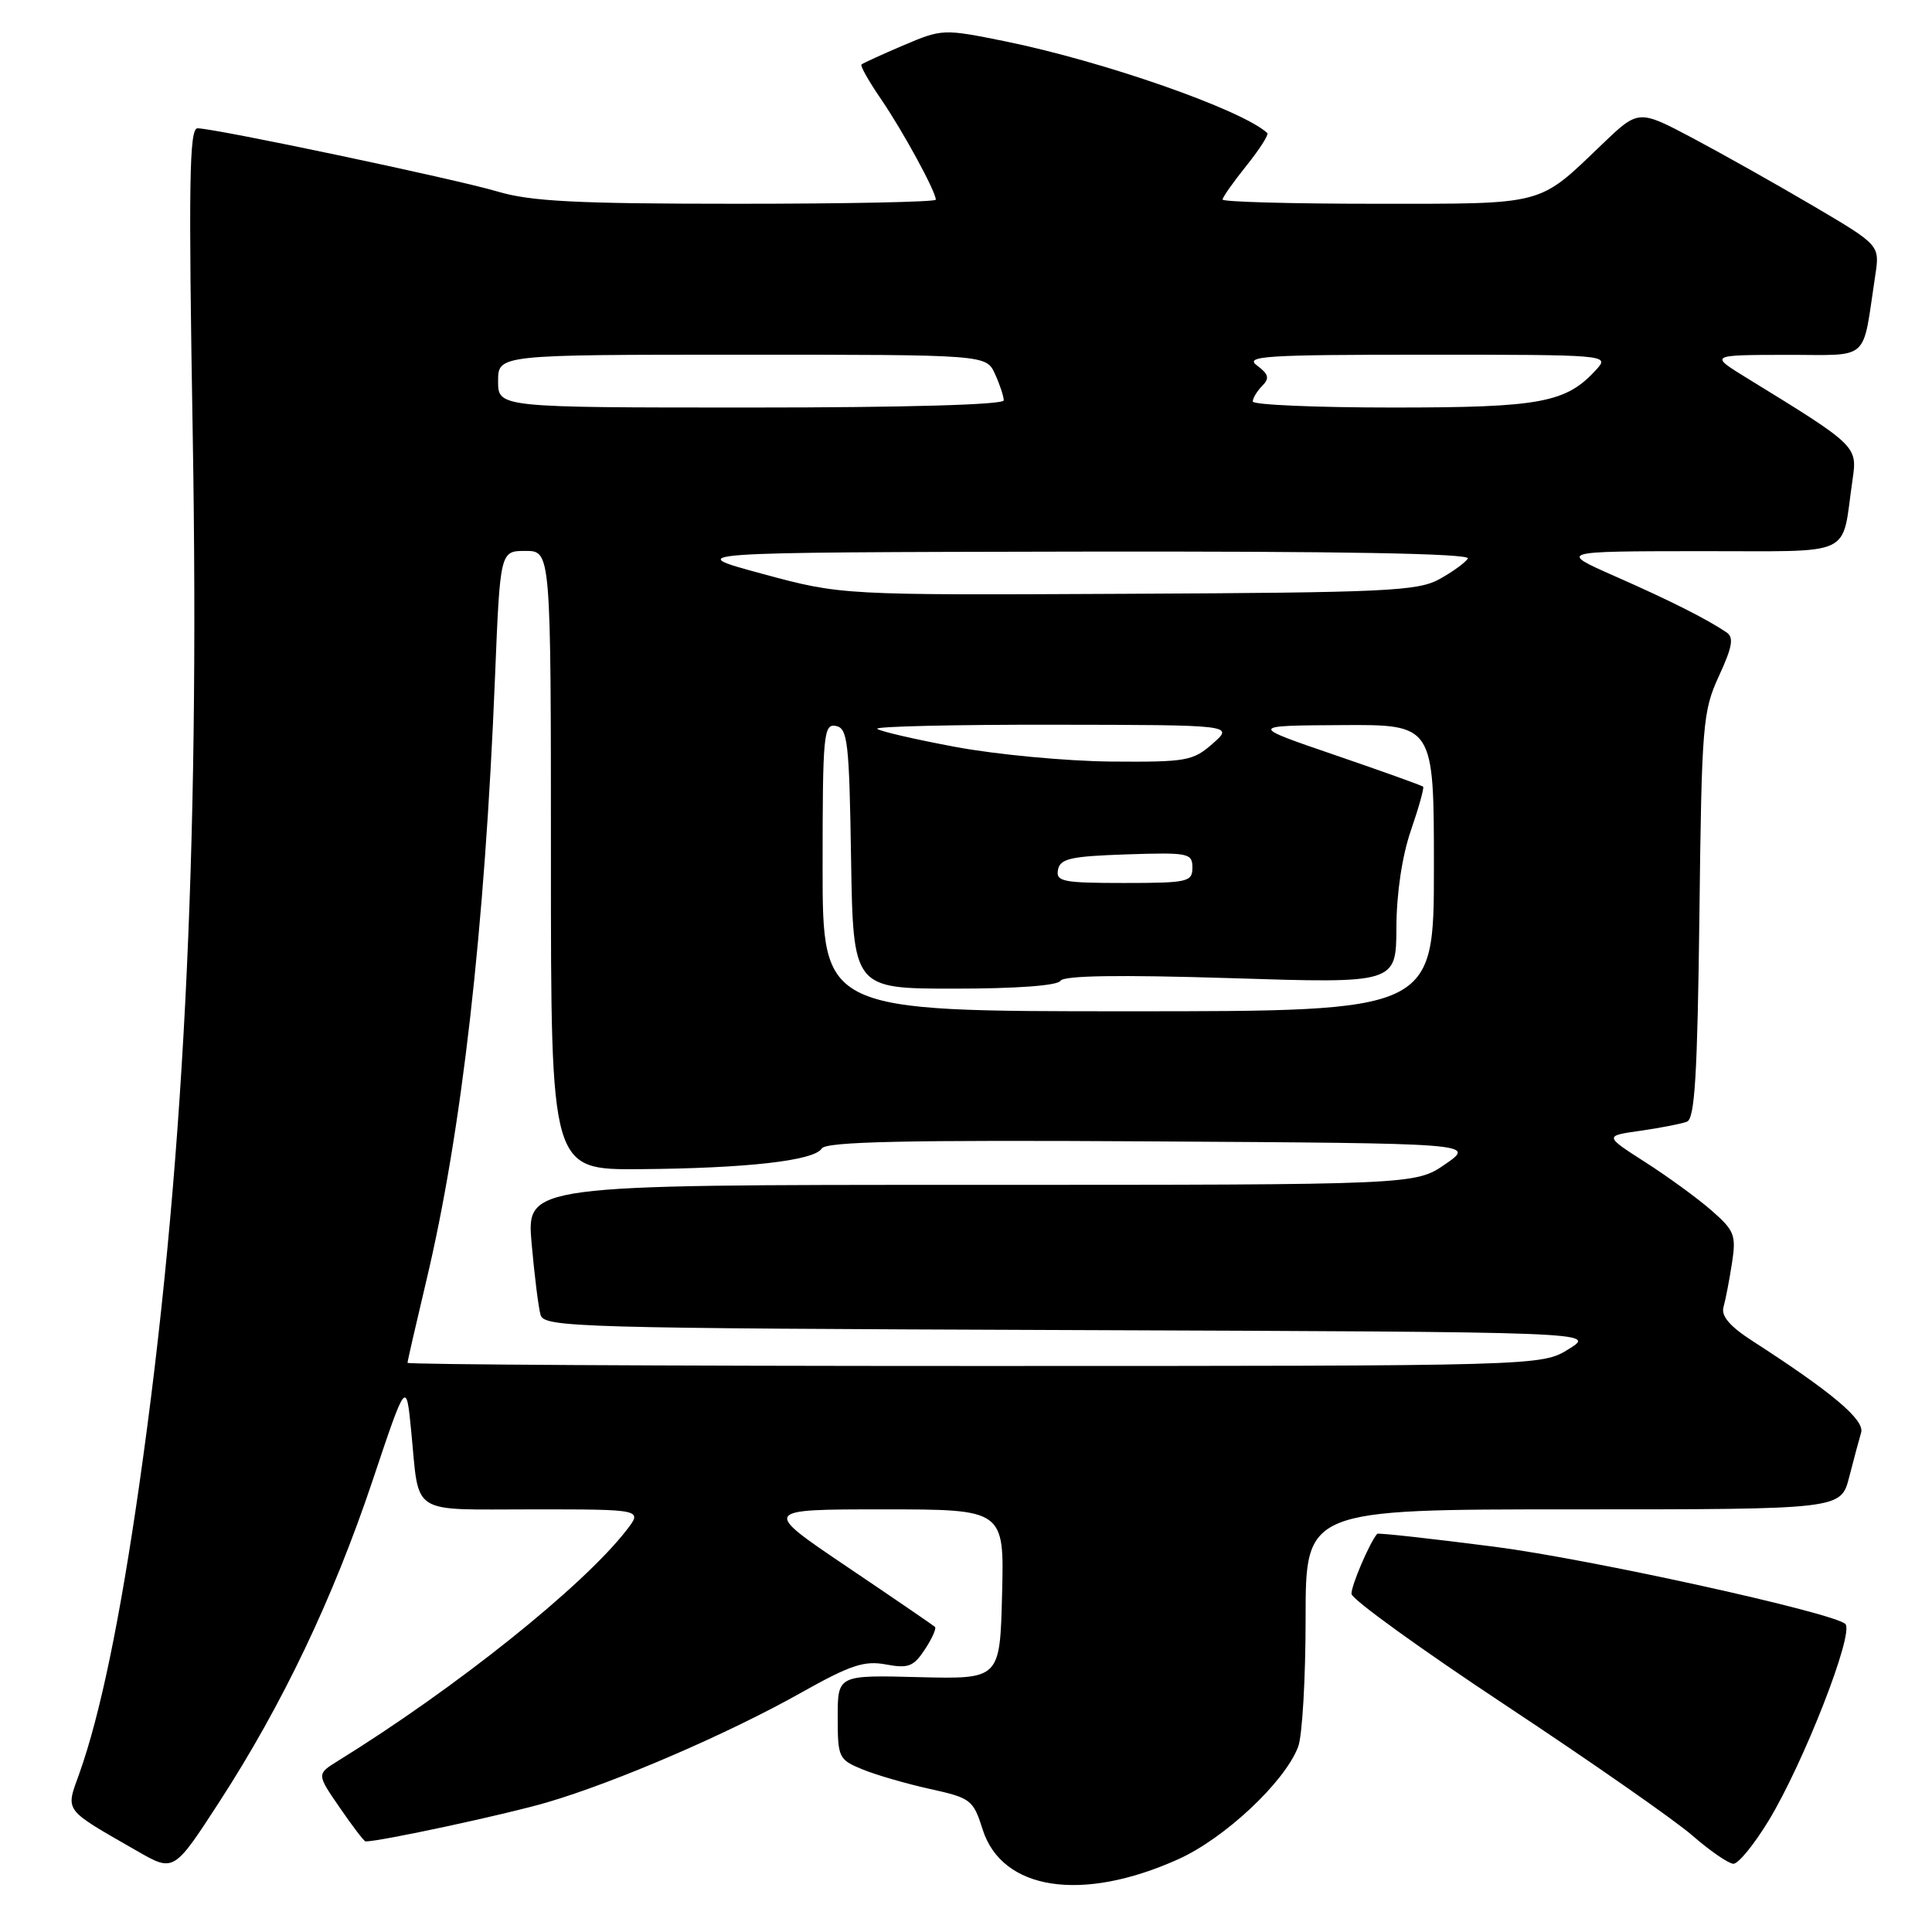 <?xml version="1.0" encoding="UTF-8" standalone="no"?>
<!DOCTYPE svg PUBLIC "-//W3C//DTD SVG 1.1//EN" "http://www.w3.org/Graphics/SVG/1.1/DTD/svg11.dtd" >
<svg xmlns="http://www.w3.org/2000/svg" xmlns:xlink="http://www.w3.org/1999/xlink" version="1.1" viewBox="0 0 256 256">
 <g >
 <path fill="currentColor"
d=" M 156.10 246.37 C 162.26 243.61 170.24 236.13 172.01 231.46 C 172.56 230.04 173.00 222.37 173.00 214.43 C 173.00 200.00 173.00 200.00 208.46 200.00 C 243.92 200.00 243.92 200.00 245.02 195.75 C 245.62 193.41 246.34 190.74 246.61 189.82 C 247.09 188.14 242.76 184.49 232.20 177.68 C 229.21 175.75 228.04 174.38 228.37 173.20 C 228.64 172.27 229.14 169.66 229.49 167.41 C 230.07 163.66 229.84 163.07 226.80 160.41 C 224.98 158.81 221.03 155.93 218.03 154.01 C 212.57 150.51 212.57 150.51 217.38 149.83 C 220.03 149.45 222.80 148.91 223.53 148.63 C 224.57 148.23 224.92 142.43 225.18 121.31 C 225.48 95.91 225.62 94.24 227.77 89.57 C 229.55 85.71 229.77 84.46 228.77 83.79 C 226.15 82.02 221.27 79.56 214.00 76.36 C 206.50 73.05 206.50 73.05 225.17 73.03 C 246.18 73.00 243.93 74.05 245.48 63.50 C 246.12 59.11 246.03 59.03 231.50 50.11 C 226.50 47.04 226.50 47.04 236.64 47.02 C 248.01 47.00 246.70 48.16 248.48 36.50 C 249.09 32.49 249.09 32.49 240.30 27.31 C 235.46 24.46 228.26 20.41 224.31 18.31 C 217.11 14.50 217.11 14.50 212.31 19.10 C 203.73 27.32 204.94 27.00 182.28 27.00 C 171.12 27.00 162.00 26.75 162.00 26.44 C 162.00 26.13 163.43 24.11 165.17 21.94 C 166.91 19.77 168.15 17.83 167.92 17.62 C 164.50 14.51 146.19 8.11 133.07 5.45 C 125.01 3.82 124.82 3.83 119.70 6.01 C 116.84 7.23 114.34 8.37 114.15 8.55 C 113.96 8.72 115.14 10.80 116.77 13.18 C 119.65 17.39 124.00 25.38 124.00 26.46 C 124.00 26.76 112.16 27.00 97.68 27.00 C 76.35 27.00 70.33 26.69 65.93 25.38 C 60.30 23.71 28.51 17.01 26.17 17.00 C 25.08 17.00 24.97 24.22 25.54 57.75 C 26.48 113.46 24.31 155.89 18.45 196.78 C 15.88 214.70 13.27 227.27 10.51 235.00 C 8.68 240.11 8.30 239.60 18.19 245.28 C 23.03 248.06 23.03 248.06 29.05 238.78 C 37.44 225.84 44.14 211.78 49.37 196.18 C 53.83 182.86 53.83 182.86 54.49 189.68 C 55.60 200.95 54.11 200.00 70.64 200.00 C 85.15 200.00 85.15 200.00 83.02 202.75 C 77.25 210.20 60.43 223.65 44.73 233.36 C 41.96 235.08 41.96 235.08 45.03 239.54 C 46.71 241.99 48.25 244.00 48.44 244.00 C 50.42 244.00 67.06 240.42 72.47 238.83 C 81.64 236.14 96.51 229.72 106.19 224.27 C 112.69 220.62 114.53 220.01 117.40 220.55 C 120.36 221.10 121.06 220.83 122.55 218.56 C 123.50 217.12 124.10 215.77 123.89 215.57 C 123.67 215.37 118.43 211.78 112.23 207.60 C 100.97 200.00 100.97 200.00 117.02 200.00 C 133.07 200.00 133.07 200.00 132.78 211.25 C 132.50 222.50 132.50 222.50 121.75 222.23 C 111.00 221.95 111.00 221.95 111.00 227.53 C 111.00 232.88 111.13 233.16 114.25 234.44 C 116.04 235.18 120.07 236.35 123.20 237.04 C 128.64 238.24 128.96 238.48 130.20 242.40 C 132.76 250.48 143.33 252.11 156.10 246.37 Z  M 234.35 241.25 C 239.01 233.57 245.72 216.38 244.52 215.19 C 243.04 213.71 210.81 206.61 198.10 204.96 C 189.63 203.87 182.60 203.09 182.48 203.24 C 181.45 204.46 179.02 210.17 179.08 211.20 C 179.12 211.92 188.34 218.57 199.57 226.00 C 210.79 233.43 221.90 241.17 224.24 243.21 C 226.58 245.25 229.03 246.93 229.68 246.96 C 230.33 246.98 232.43 244.41 234.35 241.25 Z  M 54.00 180.58 C 54.00 180.35 55.11 175.51 56.46 169.83 C 61.18 150.05 64.24 123.22 65.59 89.75 C 66.27 73.00 66.27 73.00 69.63 73.00 C 73.00 73.00 73.00 73.00 73.00 114.00 C 73.00 155.00 73.00 155.00 84.75 154.92 C 98.94 154.81 107.89 153.80 108.89 152.18 C 109.45 151.27 120.01 151.04 152.57 151.24 C 195.50 151.50 195.50 151.50 191.52 154.25 C 187.54 157.00 187.54 157.00 128.65 157.00 C 69.77 157.00 69.77 157.00 70.44 164.75 C 70.82 169.01 71.35 173.28 71.63 174.24 C 72.10 175.88 76.54 176.00 141.82 176.24 C 211.50 176.50 211.50 176.50 207.88 178.75 C 204.26 181.00 204.26 181.00 129.13 181.00 C 87.81 181.00 54.00 180.81 54.00 180.58 Z  M 109.00 114.93 C 109.00 97.30 109.13 95.88 110.75 96.19 C 112.32 96.49 112.53 98.27 112.77 113.76 C 113.05 131.00 113.05 131.00 126.46 131.00 C 134.67 131.00 140.13 130.60 140.52 129.96 C 140.96 129.26 148.27 129.15 163.08 129.61 C 185.00 130.31 185.00 130.31 185.03 122.90 C 185.05 118.31 185.79 113.41 186.96 110.01 C 188.00 106.99 188.73 104.39 188.57 104.24 C 188.41 104.08 183.16 102.20 176.89 100.05 C 165.50 96.15 165.50 96.15 177.75 96.08 C 190.00 96.00 190.00 96.00 190.00 115.00 C 190.00 134.00 190.00 134.00 149.50 134.00 C 109.00 134.00 109.00 134.00 109.00 114.93 Z  M 140.19 115.25 C 140.47 113.77 141.87 113.46 149.26 113.21 C 157.48 112.94 158.00 113.04 158.00 114.96 C 158.00 116.86 157.39 117.00 148.93 117.00 C 140.82 117.00 139.89 116.81 140.19 115.25 Z  M 126.65 98.98 C 121.24 97.97 116.55 96.89 116.24 96.57 C 115.92 96.26 126.43 96.01 139.58 96.03 C 163.50 96.06 163.50 96.06 160.69 98.53 C 158.07 100.84 157.21 100.99 147.19 100.91 C 141.31 100.85 132.07 99.99 126.65 98.98 Z  M 101.00 76.03 C 90.50 73.19 90.50 73.19 142.81 73.09 C 177.70 73.03 194.91 73.34 194.50 74.01 C 194.15 74.56 192.44 75.80 190.69 76.76 C 187.83 78.32 183.53 78.52 149.50 78.68 C 111.50 78.87 111.50 78.87 101.00 76.03 Z  M 66.00 50.50 C 66.00 47.00 66.00 47.00 98.34 47.00 C 130.68 47.00 130.68 47.00 131.84 49.55 C 132.48 50.95 133.00 52.52 133.00 53.05 C 133.00 53.63 120.06 54.00 99.50 54.00 C 66.00 54.00 66.00 54.00 66.00 50.50 Z  M 166.00 53.20 C 166.00 52.76 166.56 51.83 167.25 51.13 C 168.25 50.12 168.11 49.58 166.56 48.43 C 164.86 47.18 167.59 47.00 188.96 47.00 C 212.95 47.00 213.28 47.03 211.56 48.93 C 207.54 53.37 204.21 54.00 184.60 54.00 C 174.37 54.00 166.00 53.64 166.00 53.20 Z "/>
</g>
</svg>